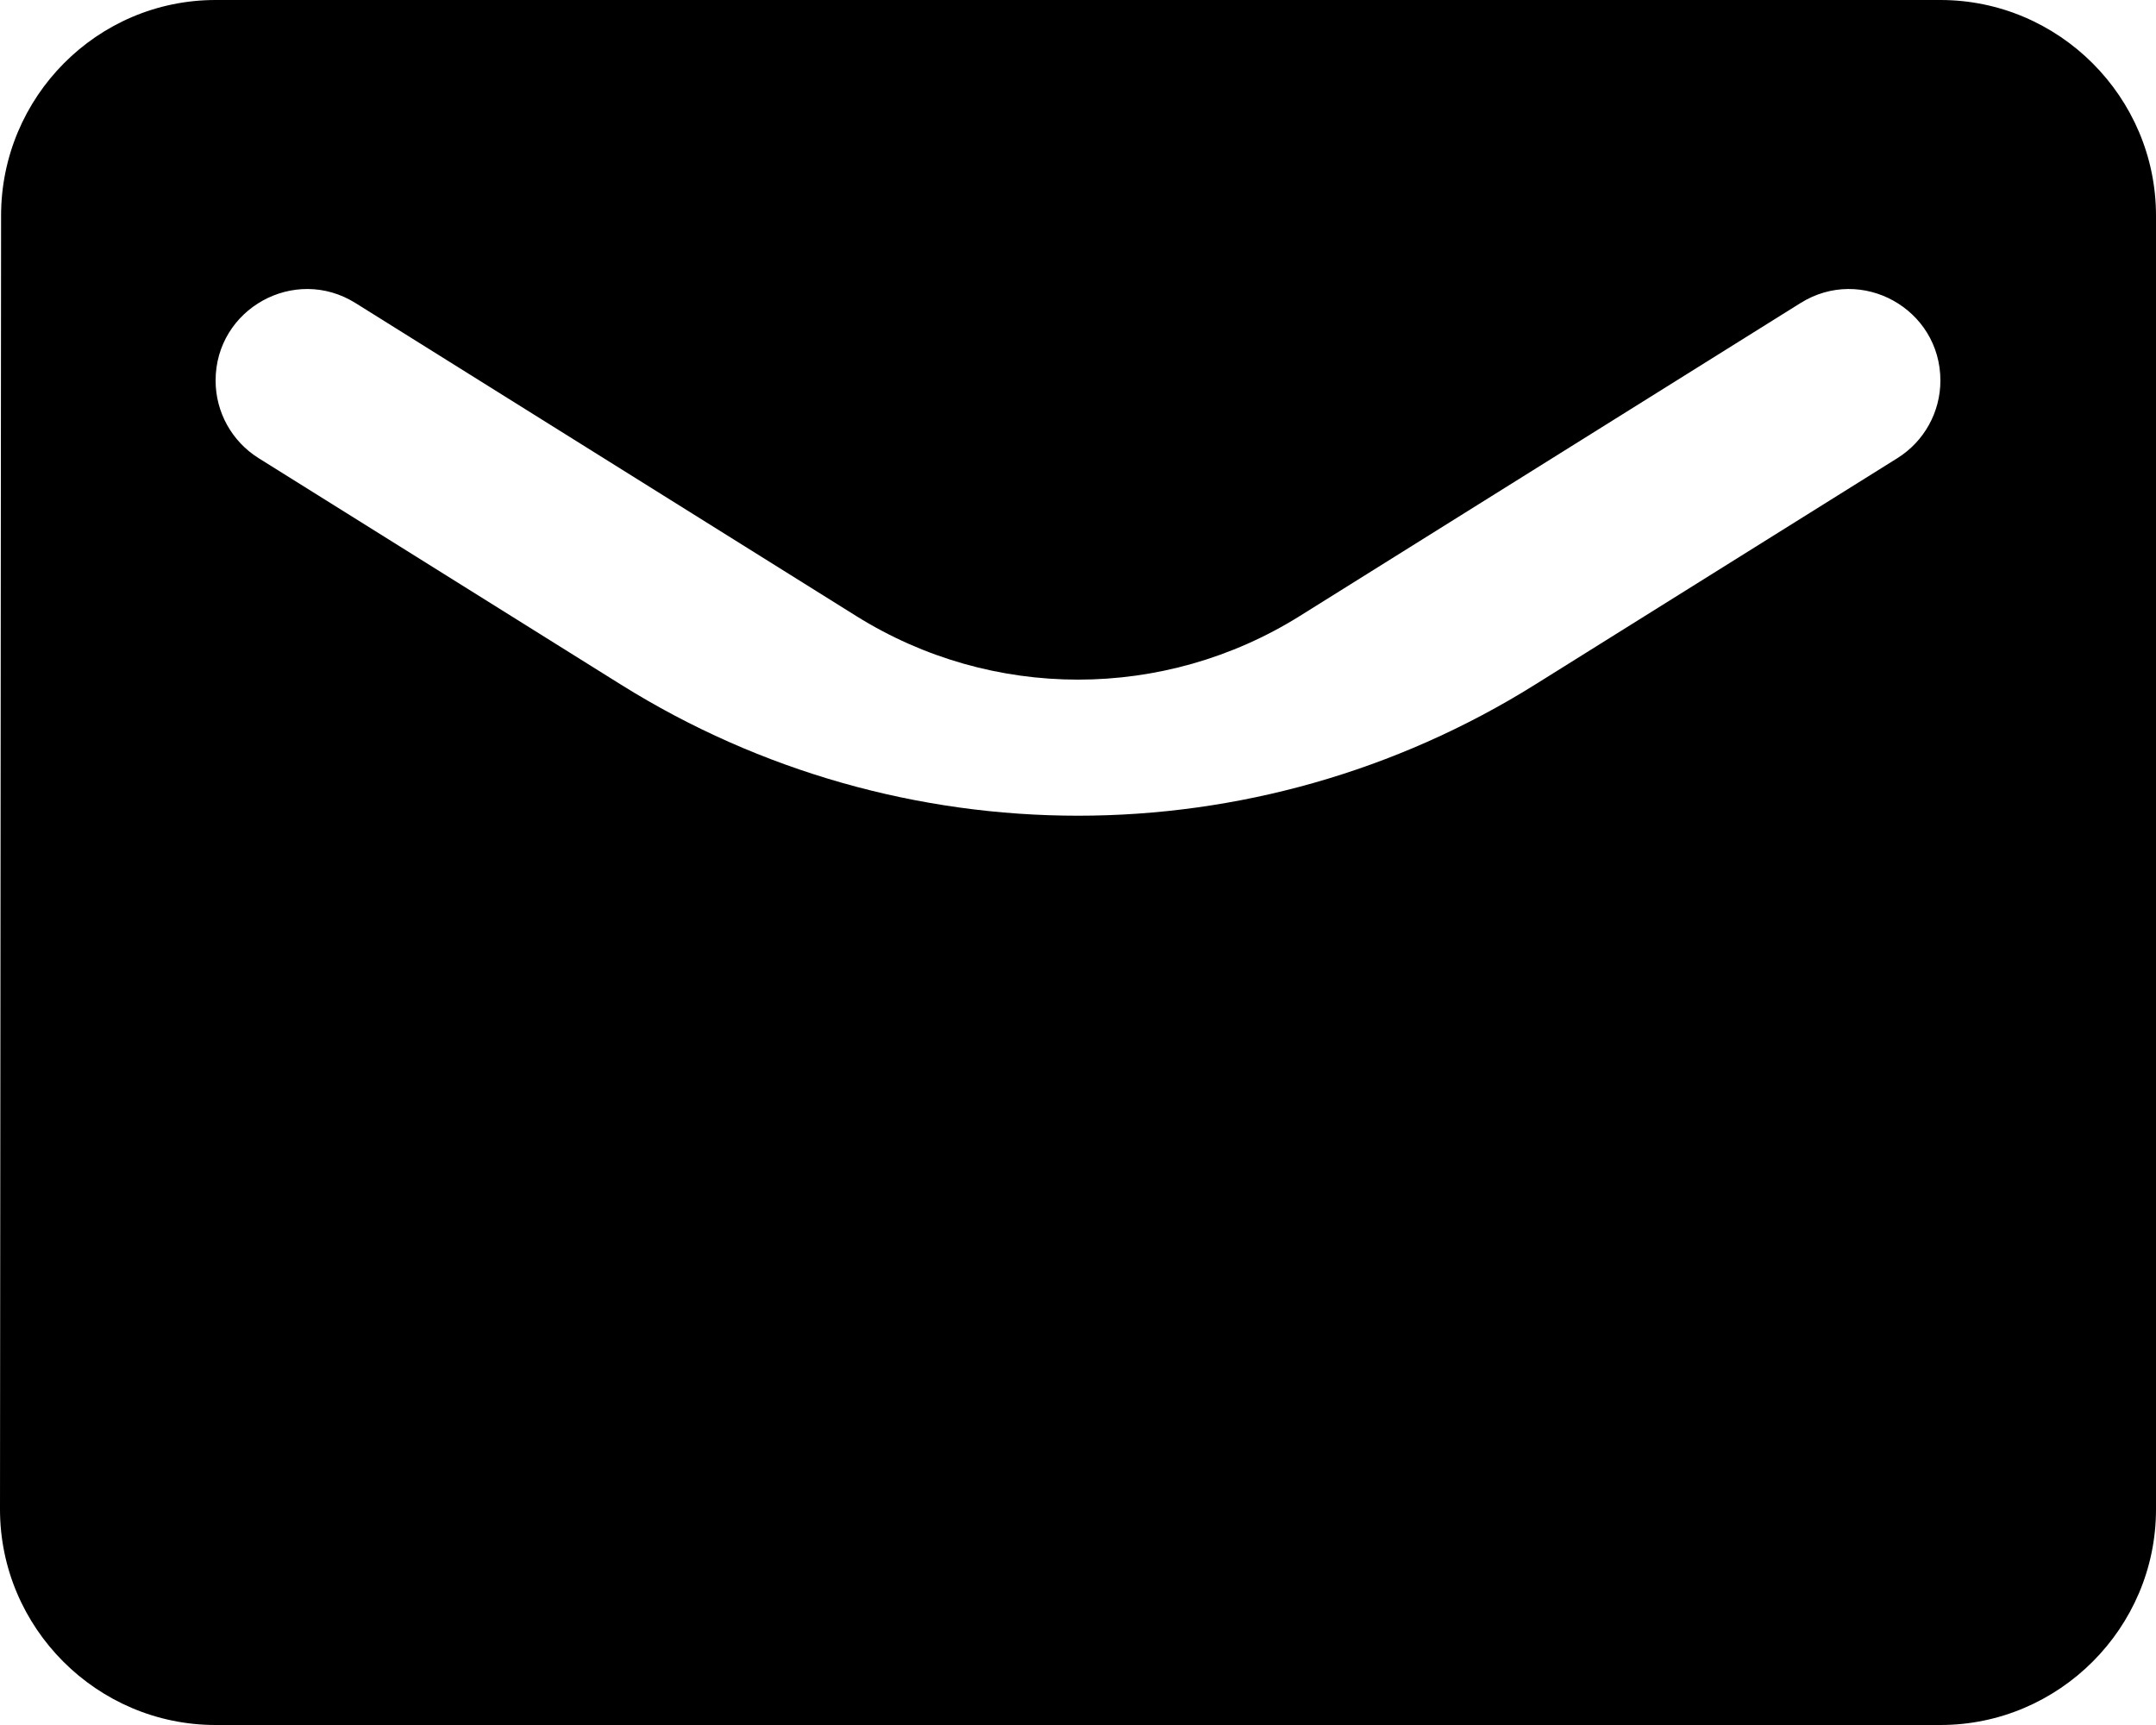 <svg width="30" height="24" viewBox="0 0 30 24" fill="none" xmlns="http://www.w3.org/2000/svg">
<path d="M27 0H3C1.35 0 0.015 1.35 0.015 3L0 21C0 22.65 1.35 24 3 24H27C28.65 24 30 22.65 30 21V3C30 1.35 28.65 0 27 0ZM27 5.295C27 5.734 26.774 6.141 26.402 6.374L21.36 9.525C17.469 11.957 12.531 11.957 8.64 9.525L3.598 6.374C3.226 6.141 3 5.734 3 5.295C3 4.296 4.099 3.687 4.946 4.216L11.913 8.57C13.802 9.751 16.198 9.751 18.087 8.57L25.054 4.216C25.901 3.687 27 4.296 27 5.295Z" fill="black"/>
</svg>
